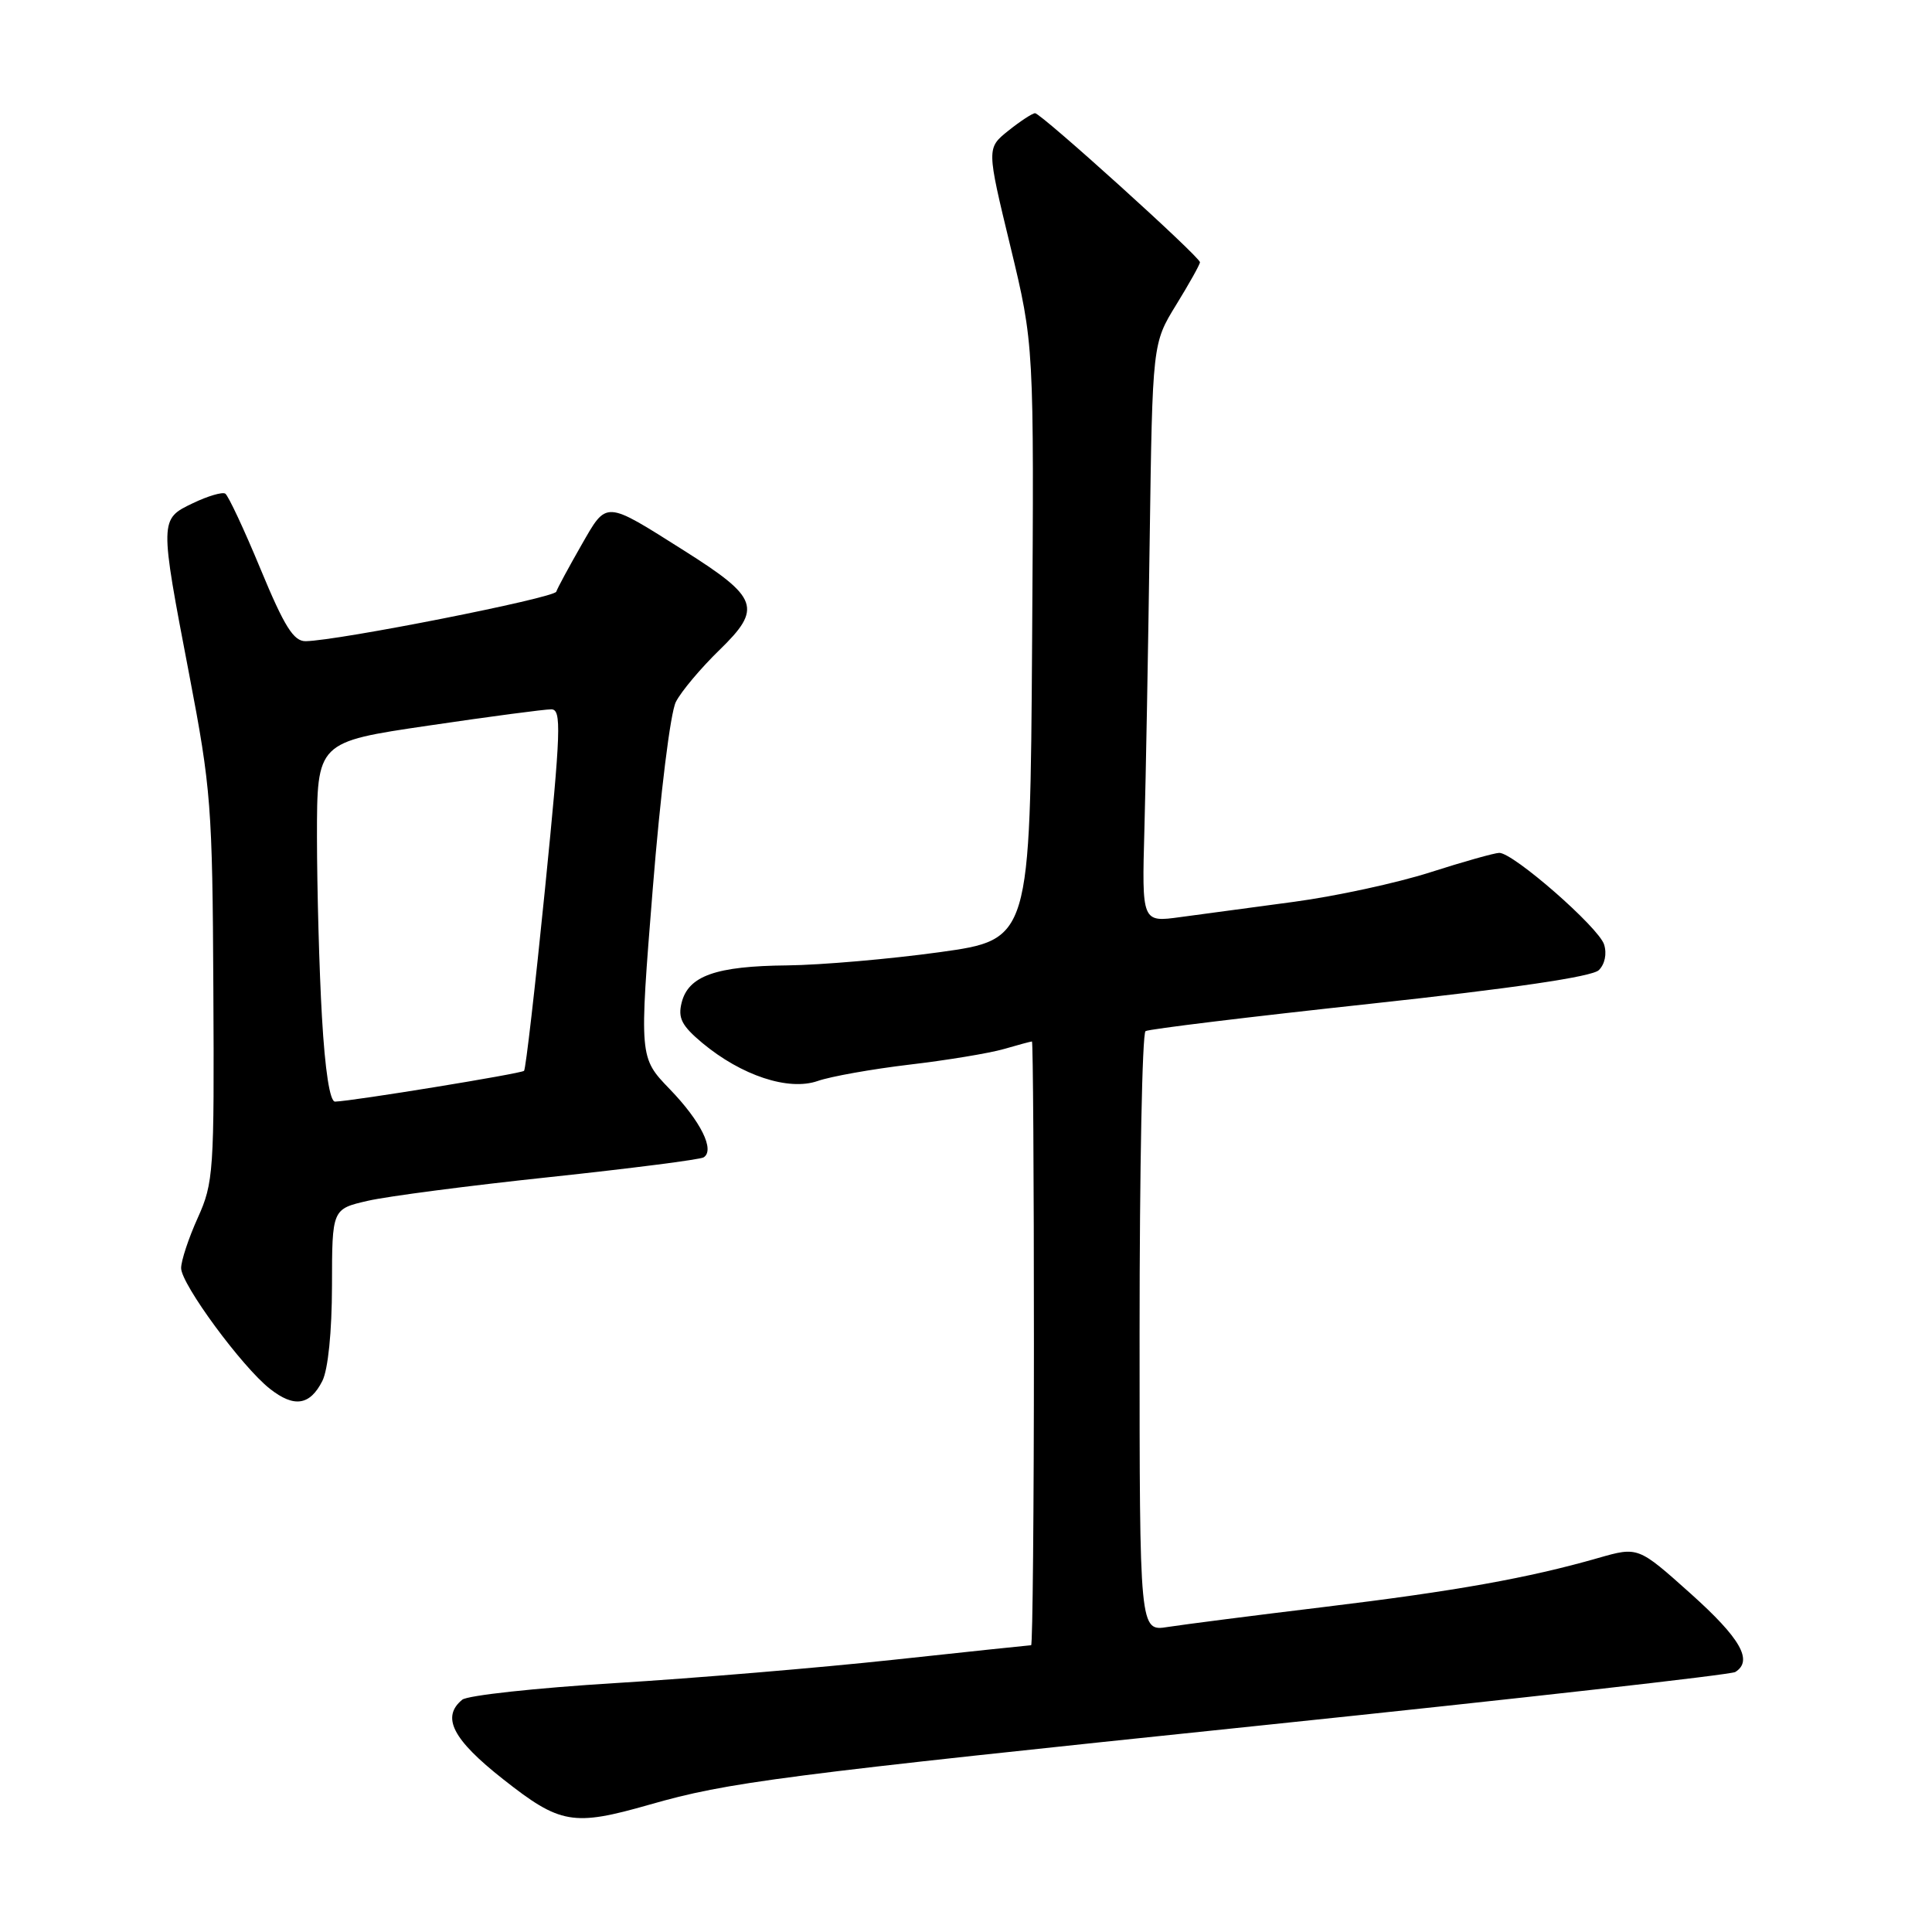 <?xml version="1.0" encoding="UTF-8" standalone="no"?>
<!DOCTYPE svg PUBLIC "-//W3C//DTD SVG 1.1//EN" "http://www.w3.org/Graphics/SVG/1.1/DTD/svg11.dtd" >
<svg xmlns="http://www.w3.org/2000/svg" xmlns:xlink="http://www.w3.org/1999/xlink" version="1.1" viewBox="0 0 256 256">
 <g >
 <path fill="currentColor"
d=" M 86.08 239.12 C 96.54 236.13 102.98 235.30 167.68 228.57 C 201.32 225.07 229.34 221.91 229.93 221.55 C 232.33 220.06 230.64 217.09 224.03 211.17 C 217.06 204.93 217.06 204.93 211.78 206.44 C 202.51 209.10 192.91 210.82 175.49 212.93 C 166.14 214.06 156.81 215.26 154.75 215.58 C 151.00 216.18 151.00 216.18 151.00 176.65 C 151.00 154.91 151.35 136.90 151.79 136.63 C 152.22 136.36 165.61 134.73 181.54 133.01 C 200.50 130.96 210.97 129.42 211.85 128.55 C 212.65 127.77 212.94 126.38 212.55 125.15 C 211.83 122.88 200.52 112.99 198.66 113.01 C 198.02 113.02 193.90 114.18 189.50 115.59 C 185.10 117.00 177.00 118.75 171.50 119.49 C 166.00 120.23 159.20 121.14 156.40 121.52 C 151.30 122.22 151.30 122.22 151.64 109.86 C 151.83 103.06 152.14 85.80 152.34 71.50 C 152.71 45.50 152.71 45.50 155.85 40.39 C 157.58 37.58 159.00 35.04 159.00 34.75 C 159.00 34.03 137.94 15.00 137.15 15.00 C 136.79 15.01 135.20 16.05 133.61 17.32 C 130.73 19.63 130.73 19.63 133.88 32.64 C 137.02 45.66 137.02 45.66 136.76 85.08 C 136.50 124.50 136.50 124.50 124.50 126.17 C 117.90 127.08 108.81 127.87 104.30 127.92 C 94.86 128.01 91.21 129.30 90.32 132.86 C 89.81 134.90 90.33 135.91 93.05 138.19 C 98.25 142.52 104.48 144.58 108.34 143.24 C 110.08 142.63 115.55 141.66 120.50 141.07 C 125.45 140.49 131.07 139.56 132.99 139.01 C 134.91 138.45 136.60 138.00 136.74 138.00 C 136.88 138.00 137.00 156.00 137.00 178.00 C 137.00 200.00 136.83 218.00 136.63 218.00 C 136.43 218.00 128.21 218.87 118.38 219.93 C 108.55 220.99 91.95 222.38 81.50 223.02 C 71.05 223.66 61.94 224.65 61.25 225.22 C 58.45 227.52 59.97 230.48 66.66 235.75 C 74.24 241.73 75.93 242.02 86.08 239.12 Z  M 42.71 182.99 C 43.47 181.48 43.98 176.50 43.99 170.35 C 44.00 160.20 44.00 160.20 48.75 159.11 C 51.36 158.51 62.25 157.09 72.94 155.96 C 83.62 154.82 92.76 153.65 93.23 153.36 C 94.76 152.41 92.87 148.58 88.74 144.31 C 84.70 140.12 84.70 140.12 86.49 117.81 C 87.50 105.22 88.83 94.41 89.56 93.00 C 90.26 91.62 92.86 88.53 95.34 86.12 C 101.02 80.60 100.52 79.20 90.71 73.00 C 80.02 66.25 80.46 66.27 77.01 72.28 C 75.37 75.15 73.88 77.90 73.71 78.40 C 73.42 79.24 44.85 84.89 40.50 84.96 C 38.91 84.98 37.69 83.05 34.53 75.42 C 32.35 70.15 30.24 65.65 29.85 65.41 C 29.46 65.16 27.53 65.73 25.57 66.67 C 21.13 68.79 21.13 68.81 25.07 89.37 C 27.96 104.46 28.15 106.84 28.27 130.94 C 28.40 155.28 28.30 156.73 26.20 161.38 C 24.99 164.06 24.00 167.05 24.00 168.03 C 24.00 170.15 32.07 181.12 35.76 184.02 C 38.97 186.55 41.06 186.24 42.71 182.99 Z  M 42.66 134.75 C 42.30 128.56 42.01 117.83 42.00 110.91 C 42.00 98.32 42.00 98.32 56.75 96.15 C 64.86 94.95 72.20 93.98 73.05 93.99 C 74.42 94.00 74.33 96.66 72.22 117.75 C 70.91 130.81 69.66 141.68 69.44 141.89 C 69.07 142.26 46.75 145.90 44.40 145.97 C 43.71 145.99 43.07 141.89 42.66 134.75 Z "/>
</g>
</svg>